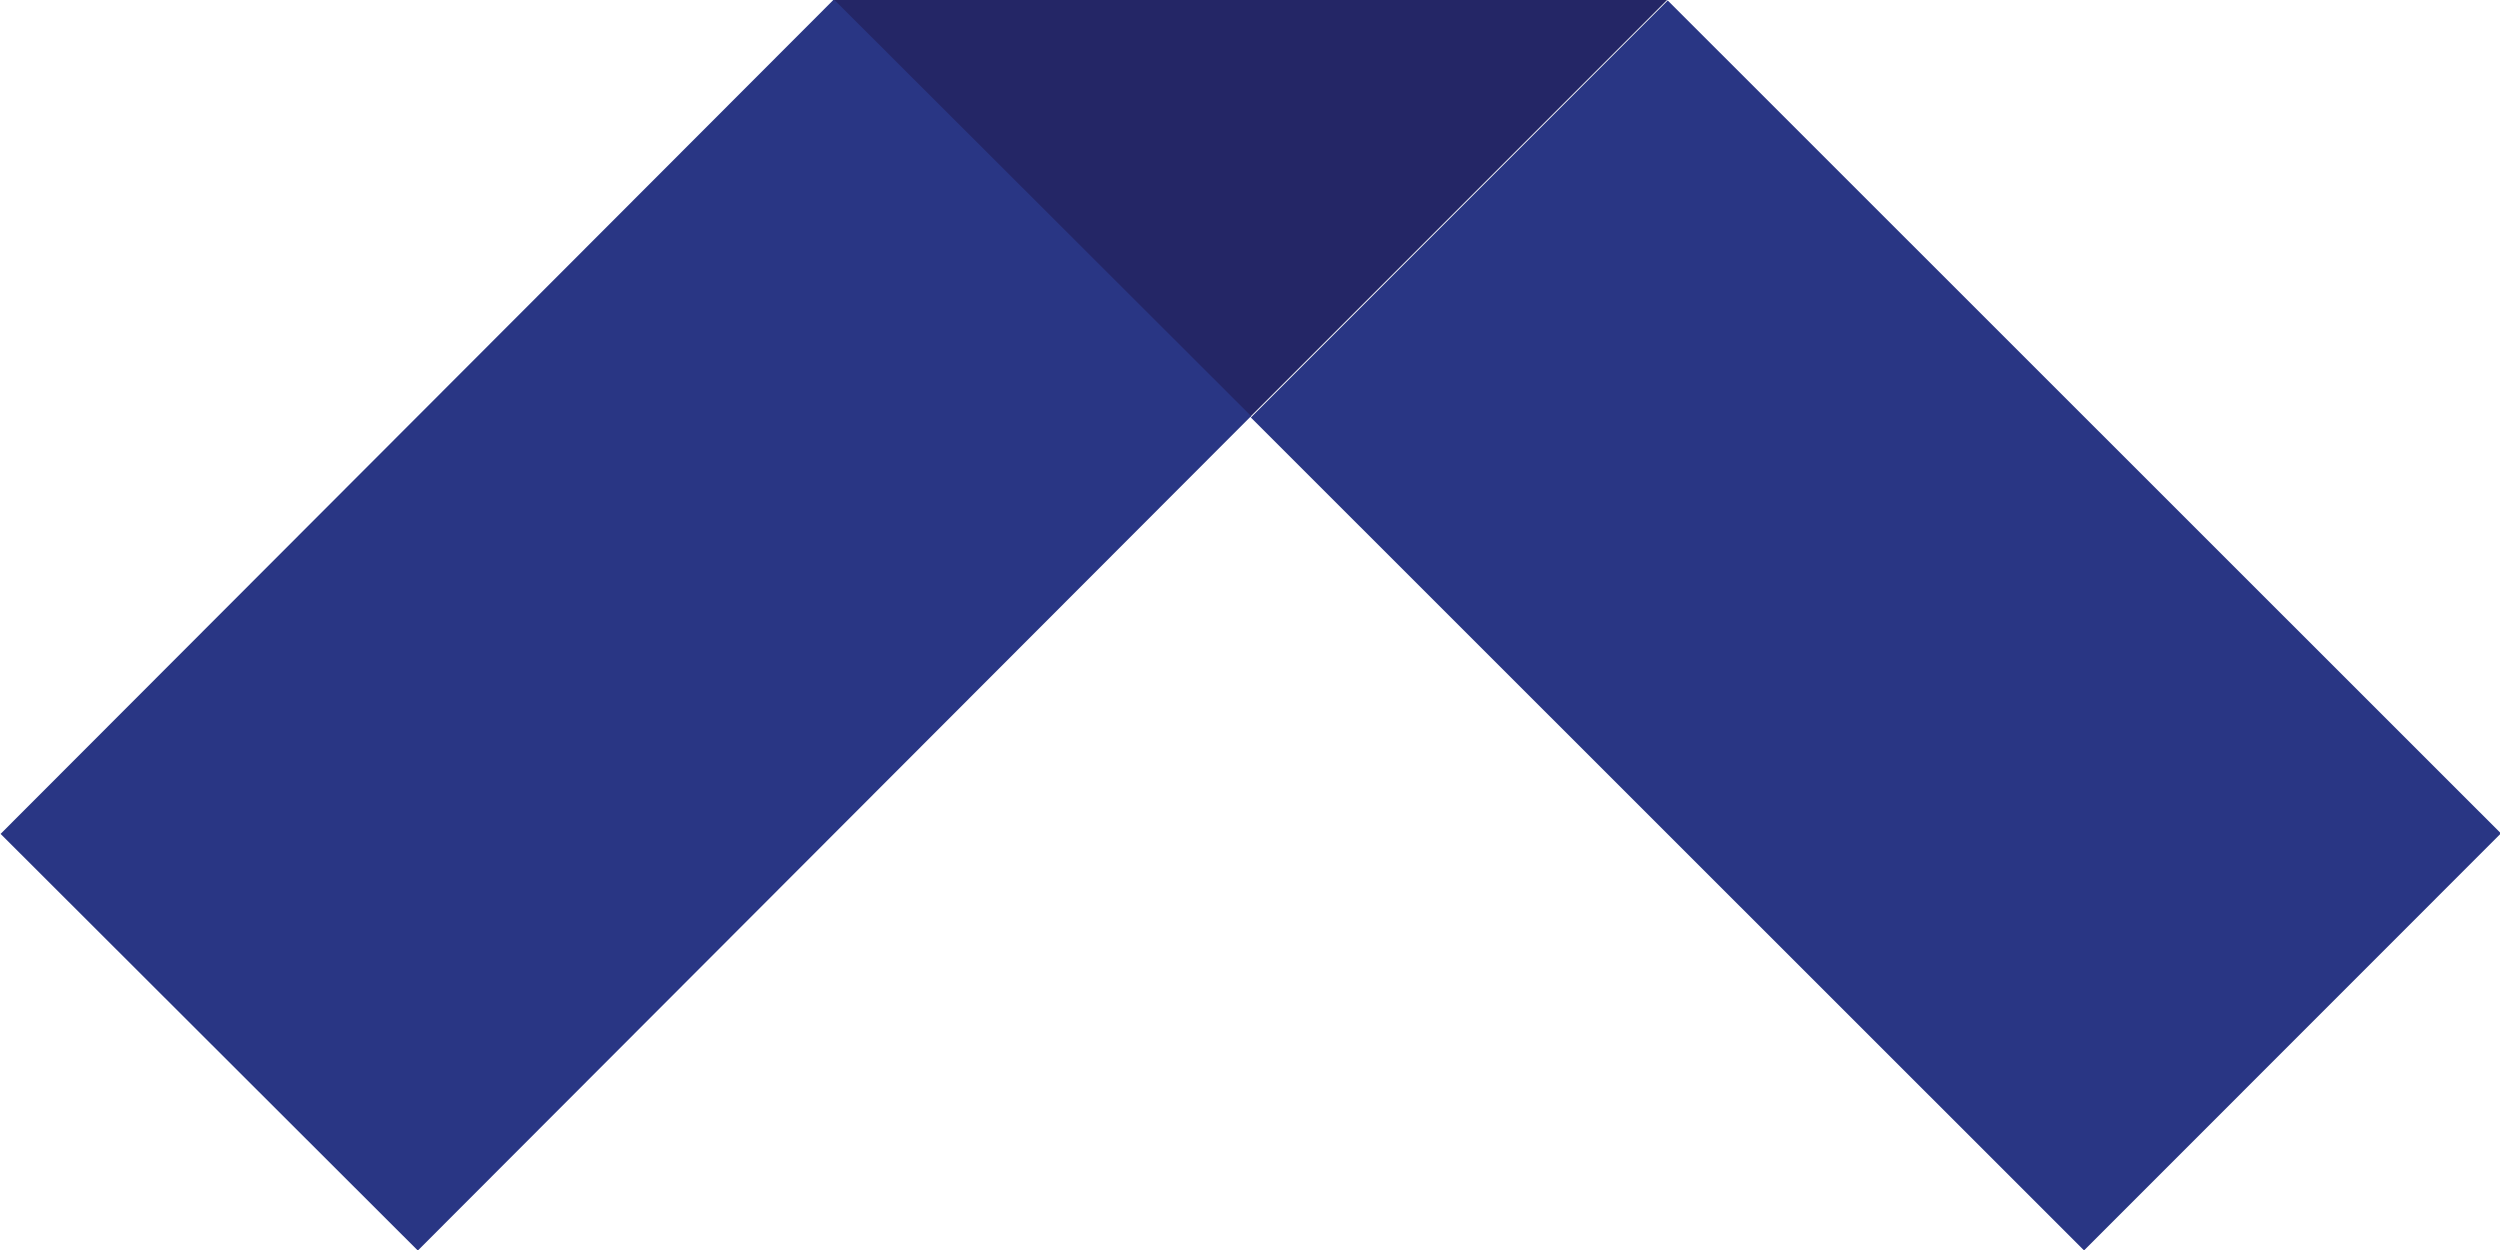 <svg xmlns="http://www.w3.org/2000/svg" viewBox="0 0 20.86 10.43"><defs><style>.cls-1{fill:#242666;}.cls-2{fill:#293684;}</style></defs><g id="레이어_2" data-name="레이어 2"><g id="내지"><polygon class="cls-1" points="6.95 0 13.91 0 10.43 3.48 6.95 0"/><rect class="cls-2" x="0.3" y="2.76" width="9.84" height="4.92" transform="translate(-2.16 5.22) rotate(-45.04)"/><rect class="cls-2" x="13.19" y="0.3" width="4.92" height="9.83" transform="translate(0.9 12.6) rotate(-45.01)"/></g></g></svg>